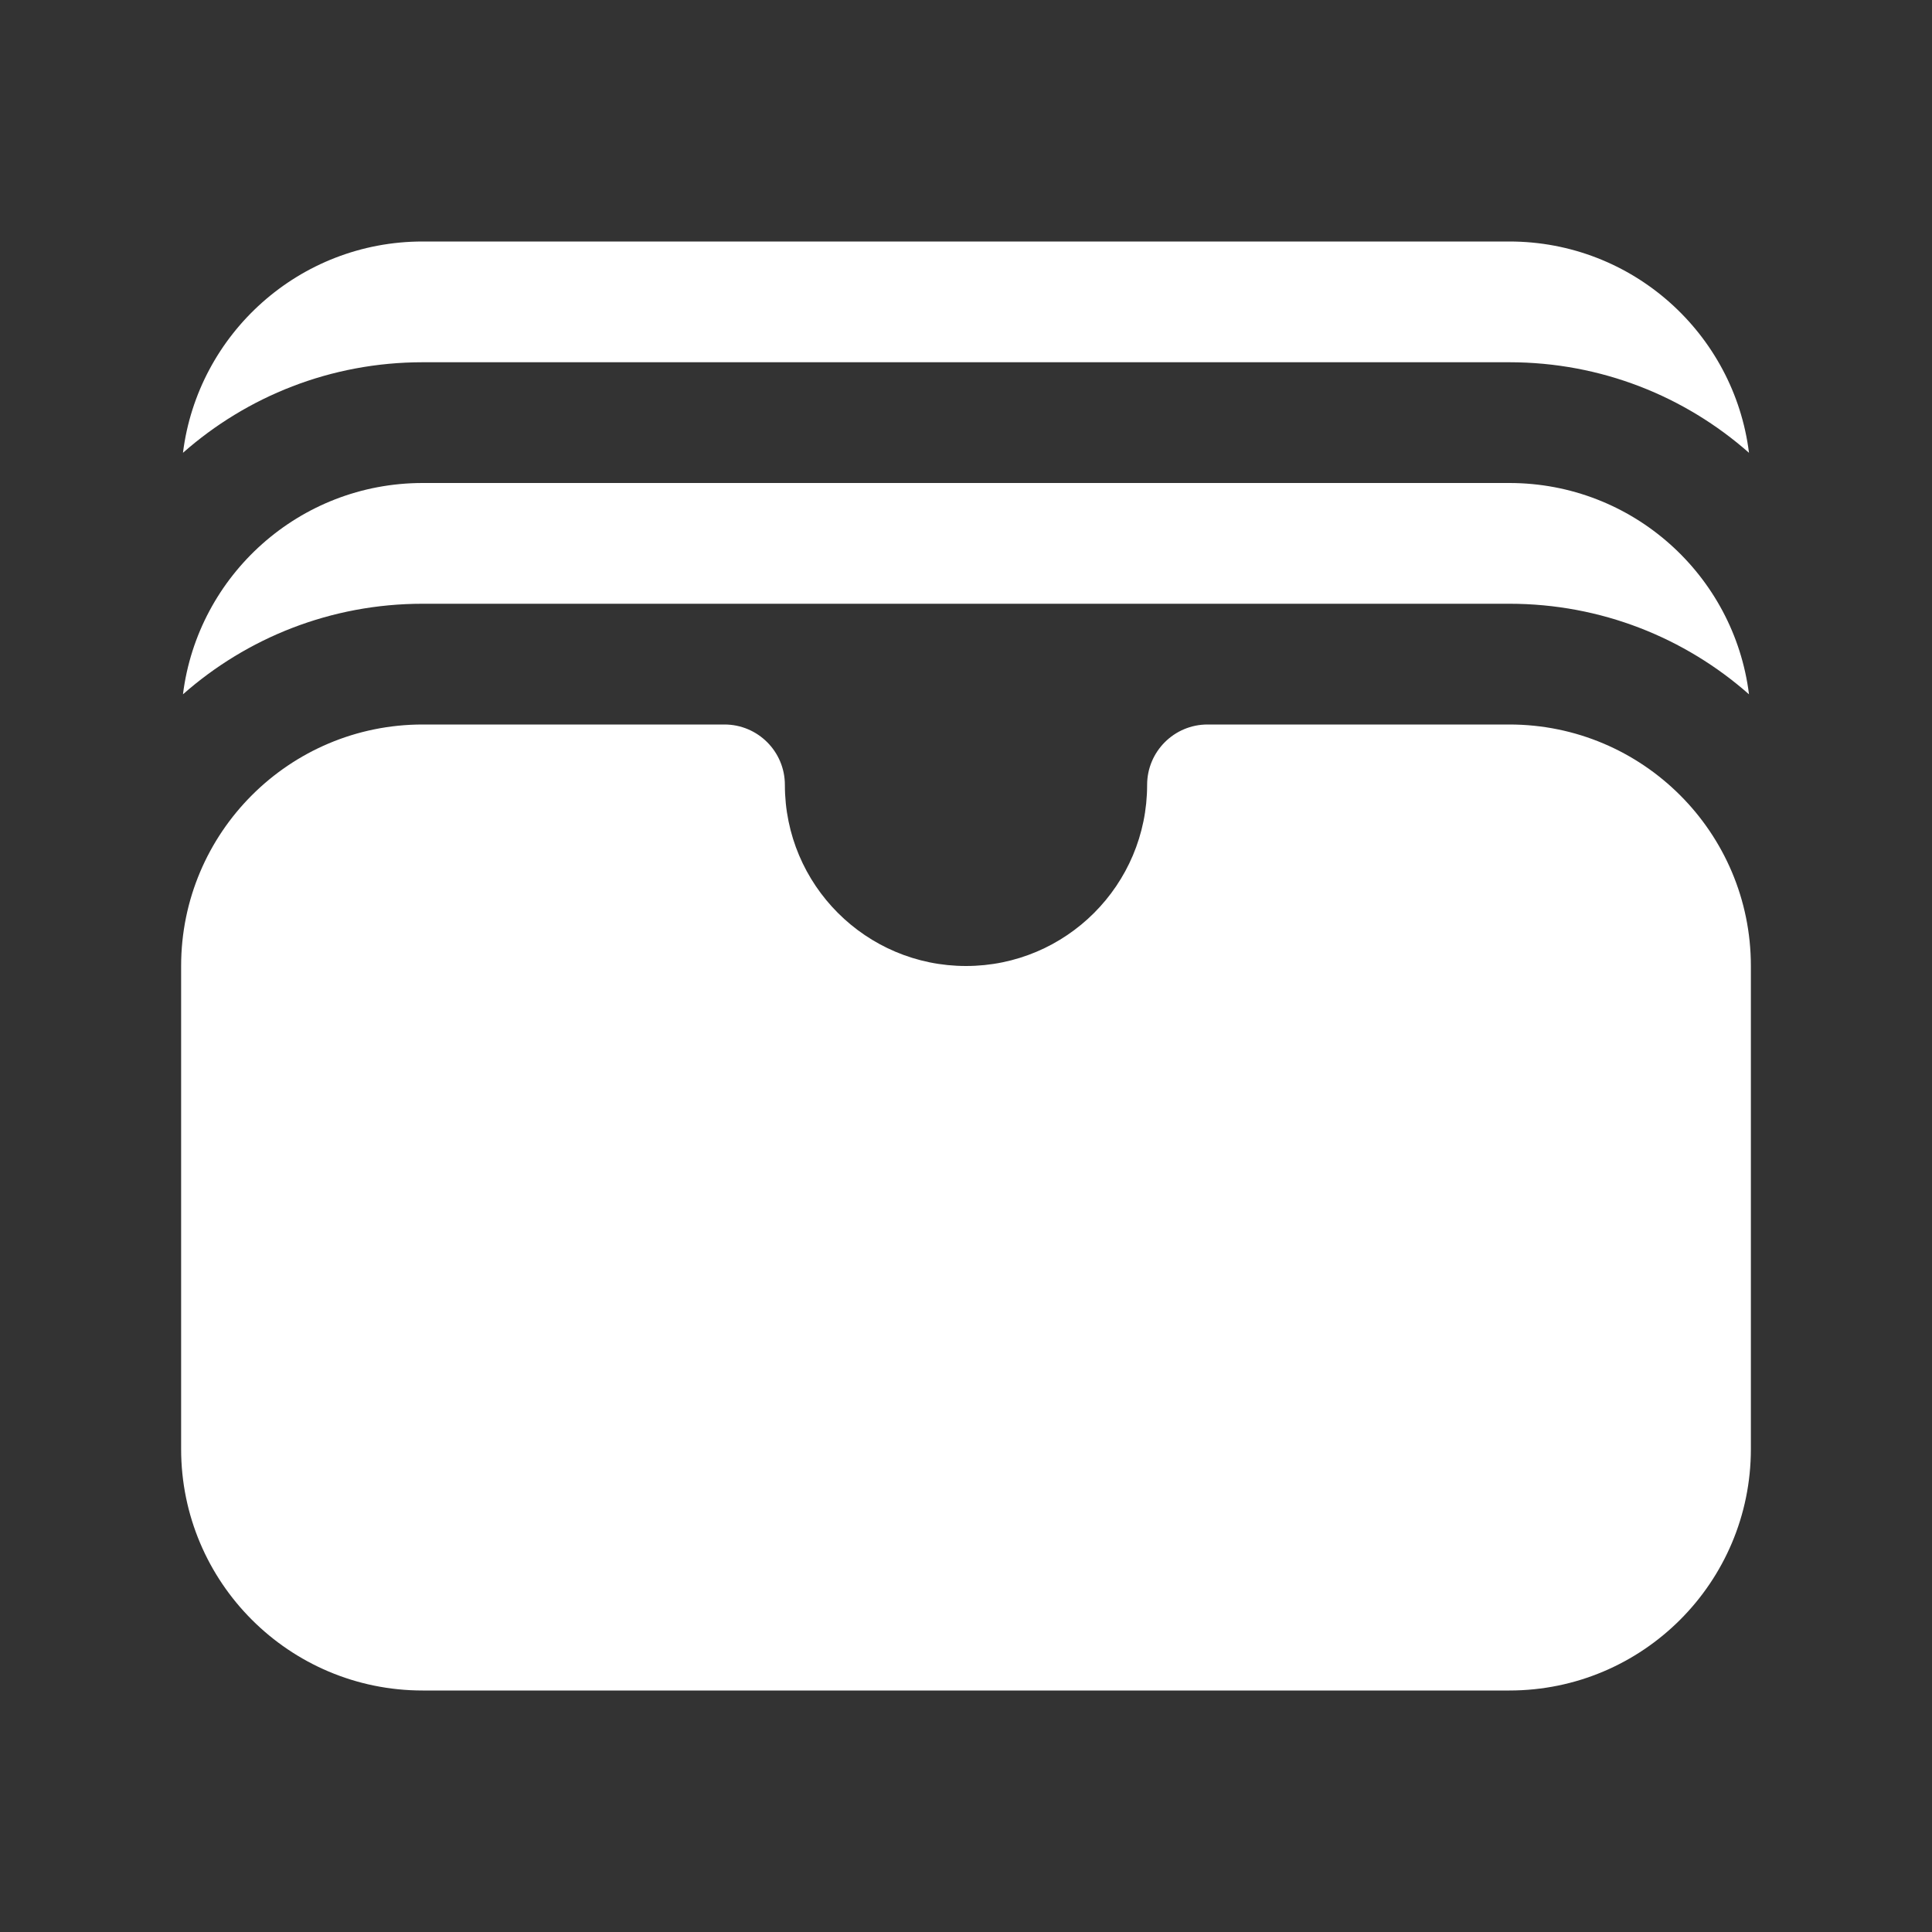 <svg width="40" height="40" viewBox="0 0 40 40" fill="none" xmlns="http://www.w3.org/2000/svg">
<rect x="0" y="0" width="40" height="40" fill="#333333" stroke="none"/>
<g id="heroicons-solid/wallet">
<g id="Union">
<path d="M3.788 9.375C5.111 8.208 6.848 7.5 8.75 7.5H31.25C33.152 7.5 34.889 8.208 36.211 9.375C35.904 6.909 33.8 5 31.25 5H8.75C6.2 5 4.096 6.909 3.788 9.375Z" fill="white"/>
<path d="M3.788 14.375C5.111 13.208 6.848 12.5 8.75 12.5H31.25C33.152 12.5 34.889 13.208 36.211 14.375C35.904 11.909 33.8 10 31.25 10H8.75C6.2 10 4.096 11.909 3.788 14.375Z" fill="white"/>
<path d="M8.75 15C5.989 15 3.75 17.239 3.75 20V30C3.75 32.761 5.989 35 8.75 35H31.25C34.011 35 36.25 32.761 36.25 30V20C36.25 17.239 34.011 15 31.25 15H25C24.31 15 23.75 15.56 23.75 16.25C23.75 18.321 22.071 20 20 20C17.929 20 16.25 18.321 16.25 16.25C16.25 15.56 15.69 15 15 15H8.75Z" fill="white"/>
</g>
</g>
</svg>
